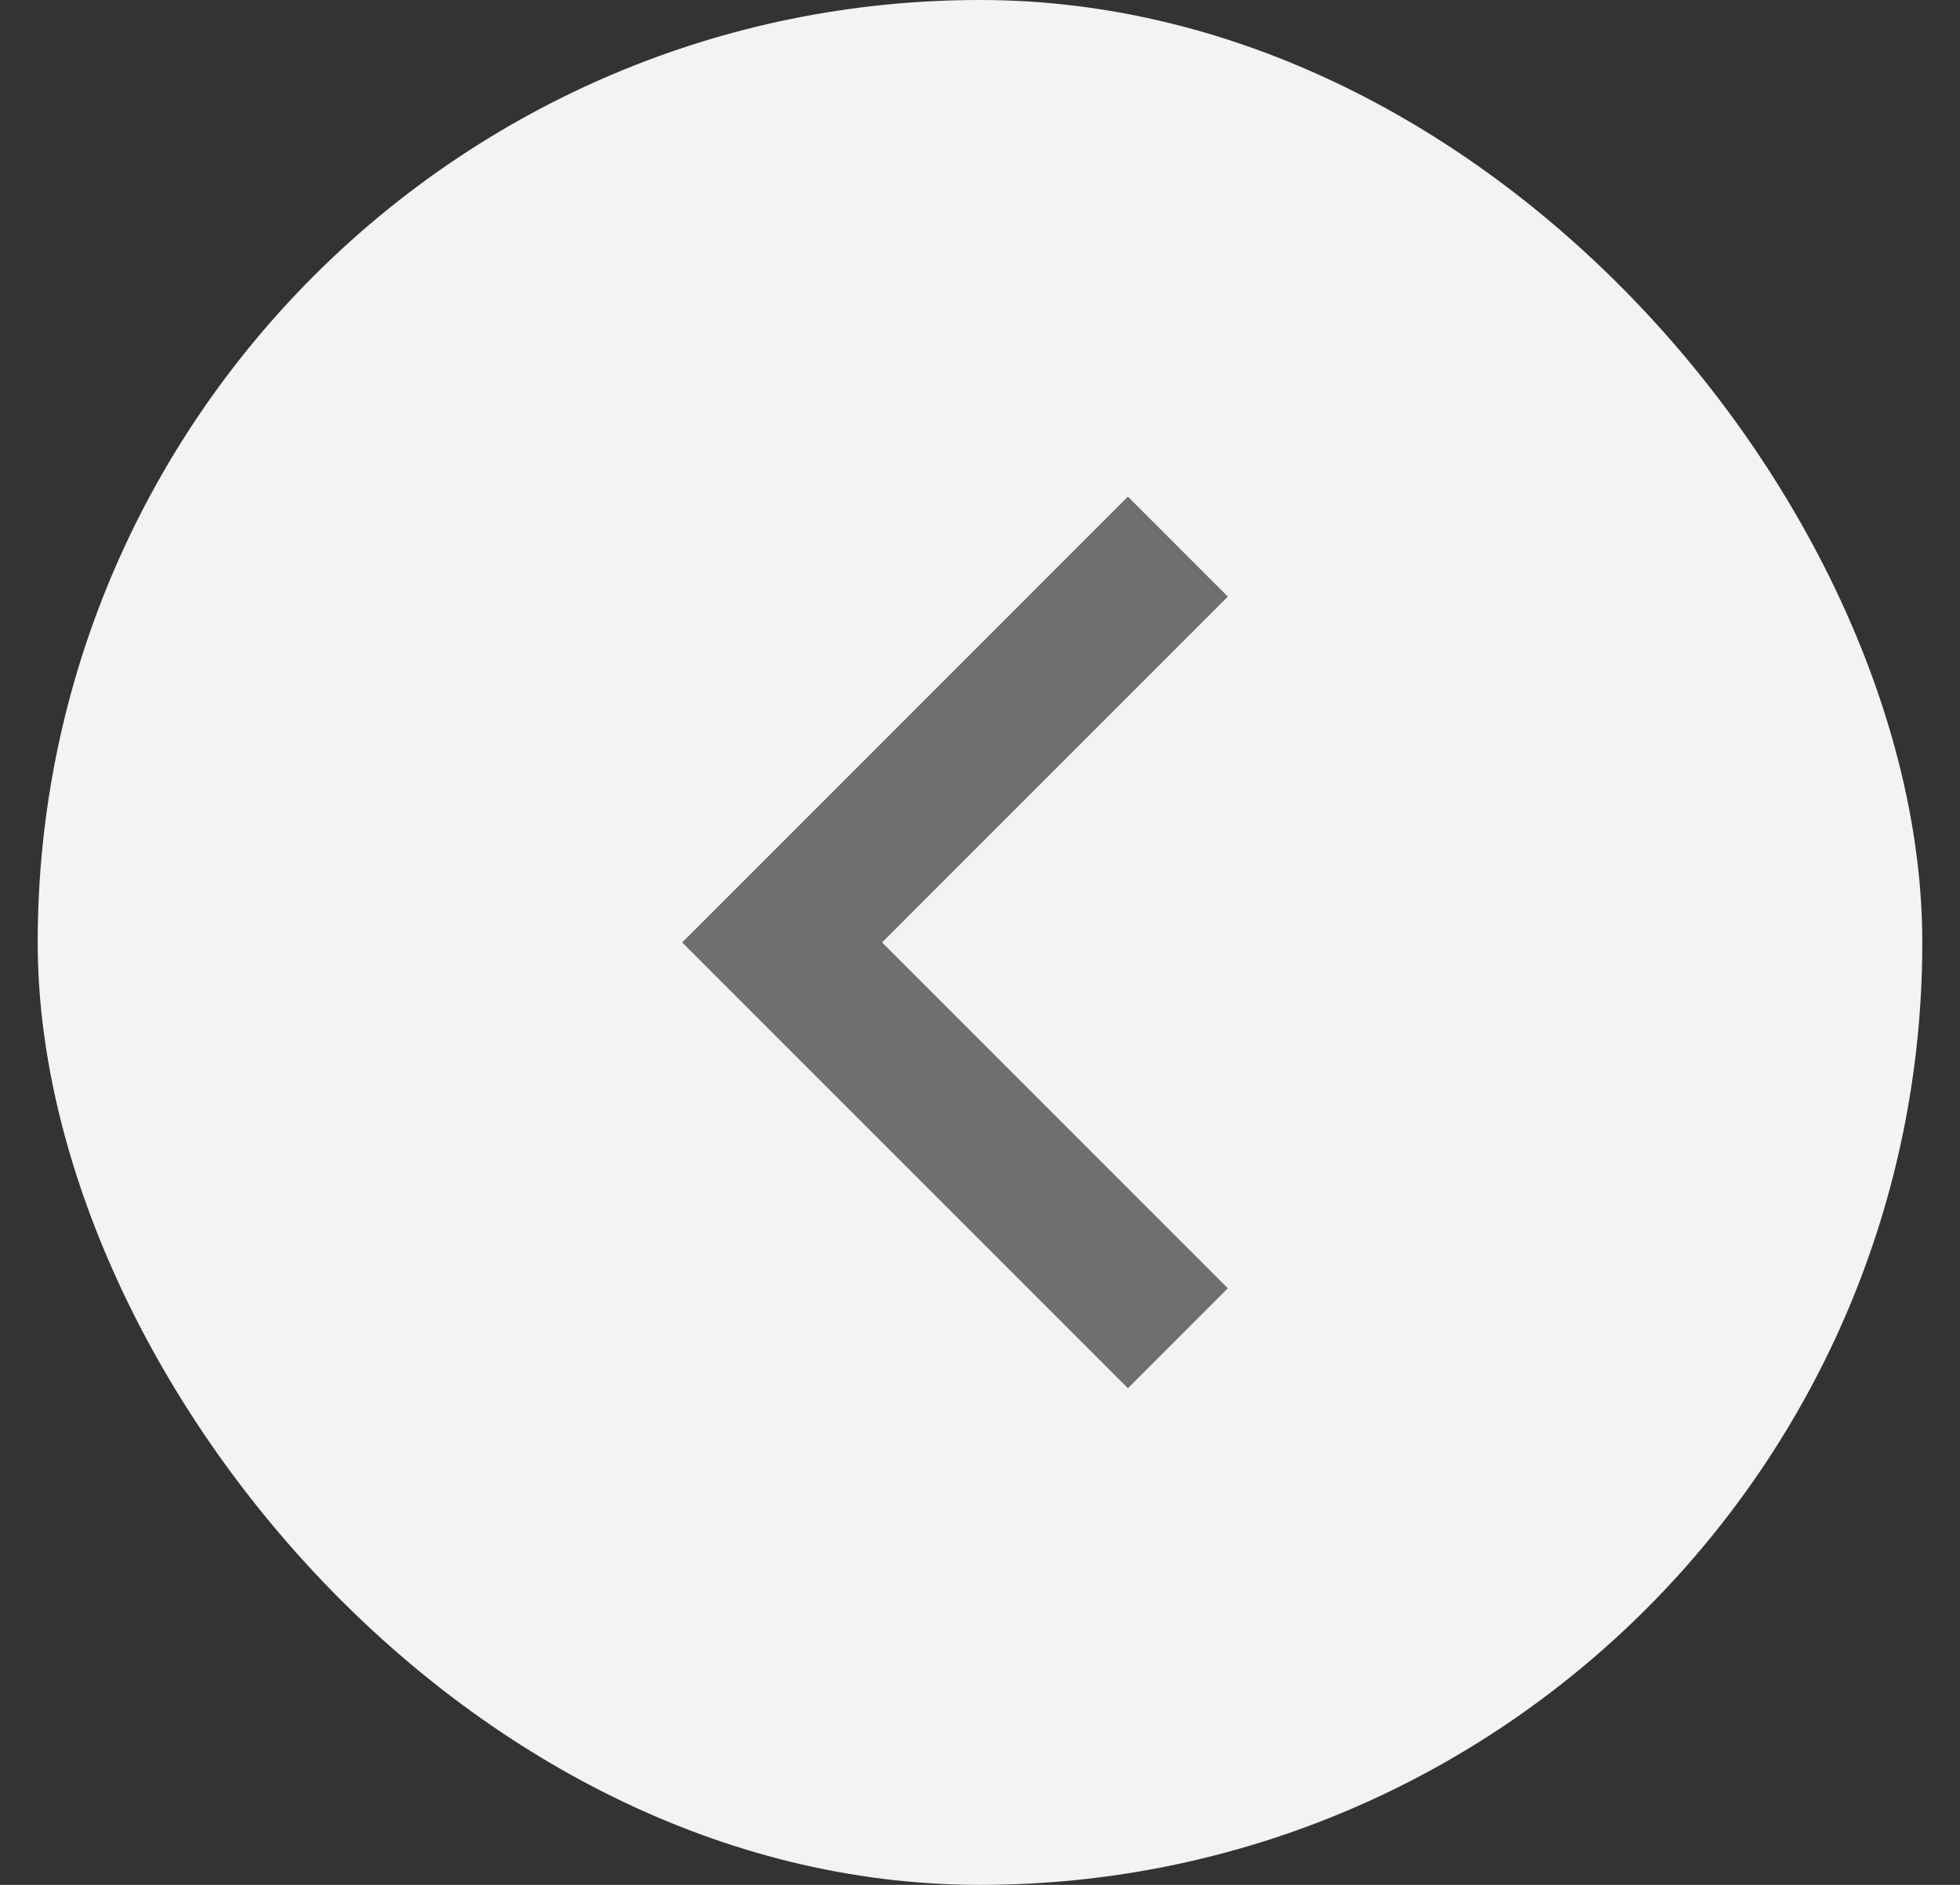 <svg width="26" height="25" viewBox="0 0 26 25" fill="none" xmlns="http://www.w3.org/2000/svg">
<rect x="0" y="0" width="26" height="25" fill="#333333" stroke="none"/>
<rect x="0.5" width="25" height="25" rx="12.5" fill="#F3F3F3"/>
<path d="M15.625 7.25L10.375 12.5L15.625 17.75" stroke="#6F6F6F" stroke-width="1.875"/>
</svg>

